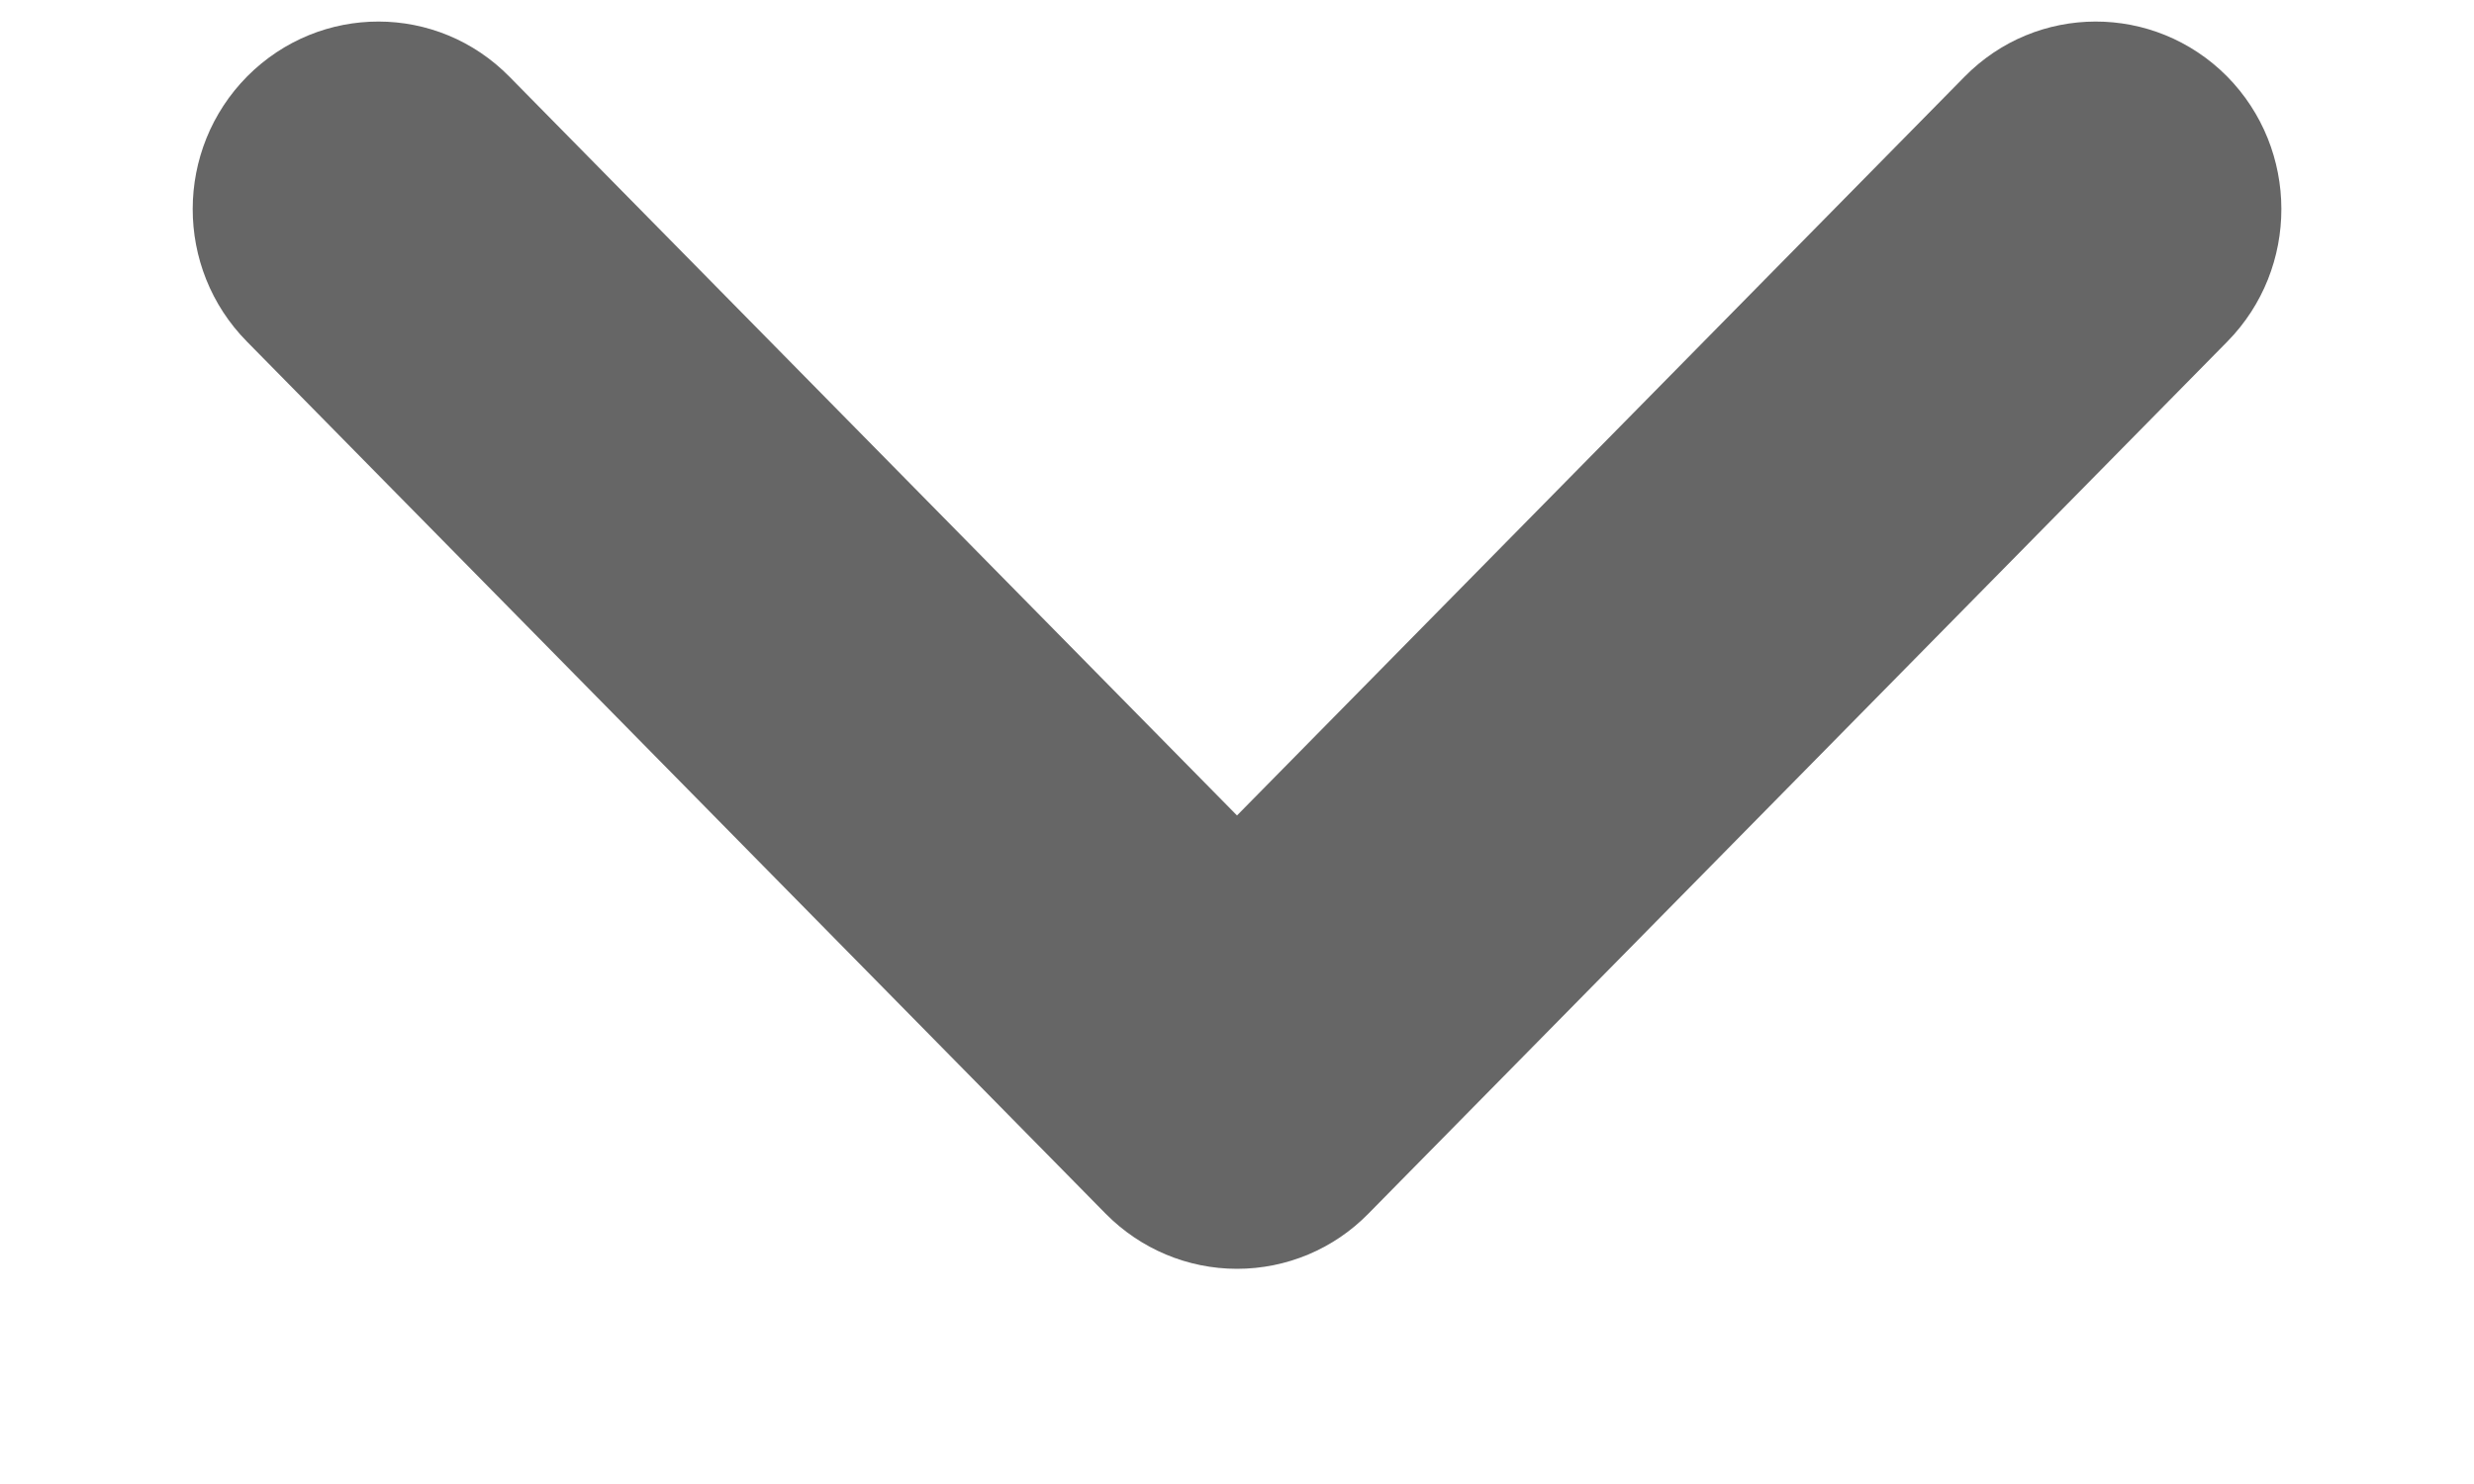 <svg width="10" height="6" viewBox="0 0 10 6" fill="none" xmlns="http://www.w3.org/2000/svg">
<path d="M4.469 4.907C4.61 5.05 4.801 5.13 5 5.13C5.2 5.13 5.391 5.05 5.531 4.907L9.003 1.381C9.295 1.084 9.294 0.604 9.001 0.308C8.707 0.013 8.232 0.013 7.94 0.311L5 3.297L2.06 0.311C1.768 0.013 1.294 0.013 1 0.308C0.706 0.604 0.705 1.084 0.998 1.381L4.469 4.907Z" fill="#666666"/>
</svg>
